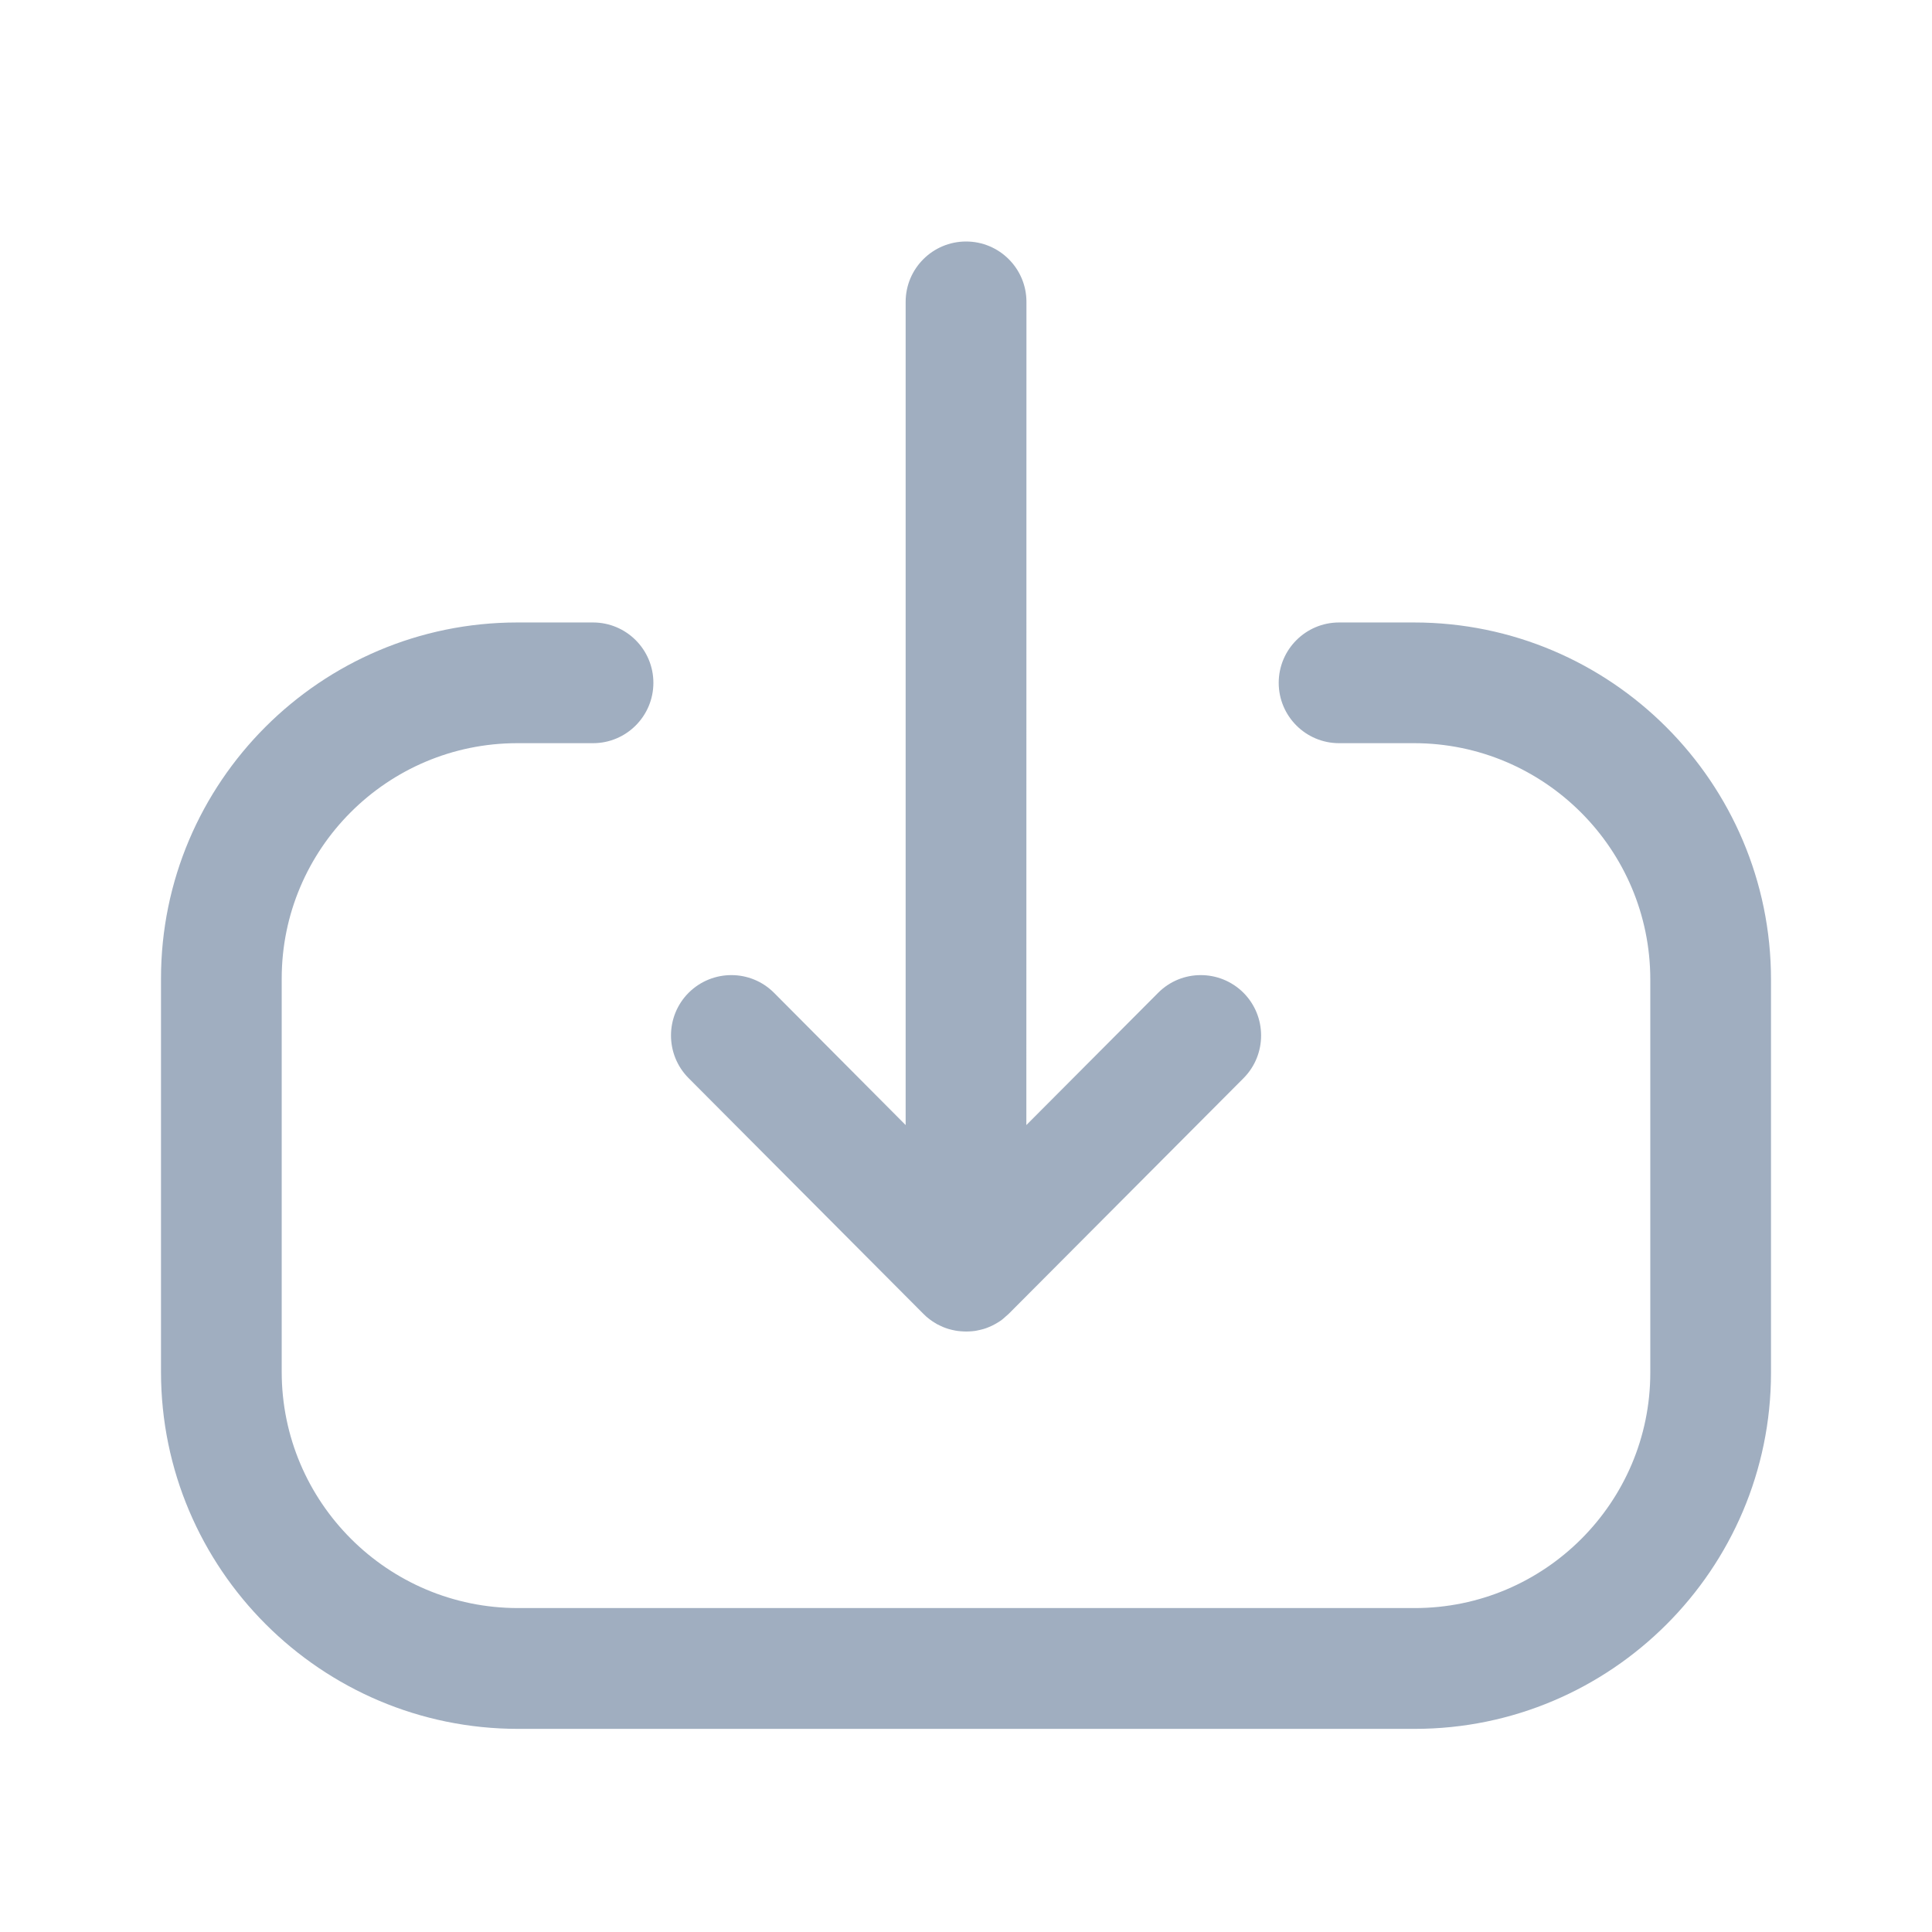 <svg xmlns="http://www.w3.org/2000/svg" width="21" height="21" viewBox="0 0 21 21" fill="none">
  <path fill-rule="evenodd" clip-rule="evenodd" d="M6.446 6.766C6.808 6.766 7.102 7.06 7.102 7.422C7.102 7.784 6.808 8.078 6.446 8.078H5.623C4.21 8.078 3.062 9.226 3.062 10.637V14.911C3.062 16.328 4.214 17.479 5.631 17.479H15.378C16.789 17.479 17.938 16.331 17.938 14.92V10.647C17.938 9.23 16.785 8.078 15.37 8.078H14.555C14.193 8.078 13.899 7.784 13.899 7.422C13.899 7.06 14.193 6.766 14.555 6.766H15.37C17.51 6.766 19.25 8.507 19.25 10.647V14.92C19.25 17.055 17.512 18.792 15.378 18.792H5.631C3.491 18.792 1.75 17.052 1.75 14.911V10.637C1.75 8.502 3.487 6.766 5.623 6.766H6.446ZM10.501 2.625C10.863 2.625 11.157 2.919 11.157 3.281L11.156 12.229L12.588 10.792C12.843 10.535 13.258 10.535 13.515 10.79C13.771 11.046 13.772 11.462 13.517 11.719L10.971 14.274C10.946 14.3 10.919 14.324 10.891 14.345L10.965 14.28C10.937 14.309 10.907 14.334 10.874 14.357C10.854 14.37 10.834 14.383 10.813 14.394C10.803 14.4 10.793 14.405 10.782 14.41C10.763 14.419 10.743 14.427 10.723 14.435C10.713 14.438 10.703 14.441 10.693 14.445C10.668 14.452 10.643 14.458 10.617 14.463C10.611 14.464 10.606 14.465 10.601 14.466C10.58 14.469 10.558 14.471 10.536 14.472C10.524 14.473 10.512 14.473 10.501 14.473L10.466 14.471L10.412 14.467C10.408 14.467 10.404 14.466 10.4 14.466L10.501 14.473C10.462 14.473 10.423 14.47 10.385 14.463C10.358 14.458 10.333 14.452 10.309 14.445C10.299 14.442 10.289 14.438 10.279 14.435C10.259 14.428 10.239 14.42 10.22 14.41C10.208 14.405 10.197 14.399 10.185 14.393C10.169 14.384 10.153 14.374 10.138 14.364C10.128 14.357 10.117 14.35 10.107 14.342C10.082 14.324 10.059 14.303 10.037 14.281L10.036 14.28L7.485 11.719C7.229 11.462 7.23 11.046 7.486 10.79C7.744 10.535 8.158 10.535 8.414 10.792L9.844 12.229L9.844 3.281C9.844 2.919 10.138 2.625 10.501 2.625Z" fill="#A0AEC0"/>
</svg>